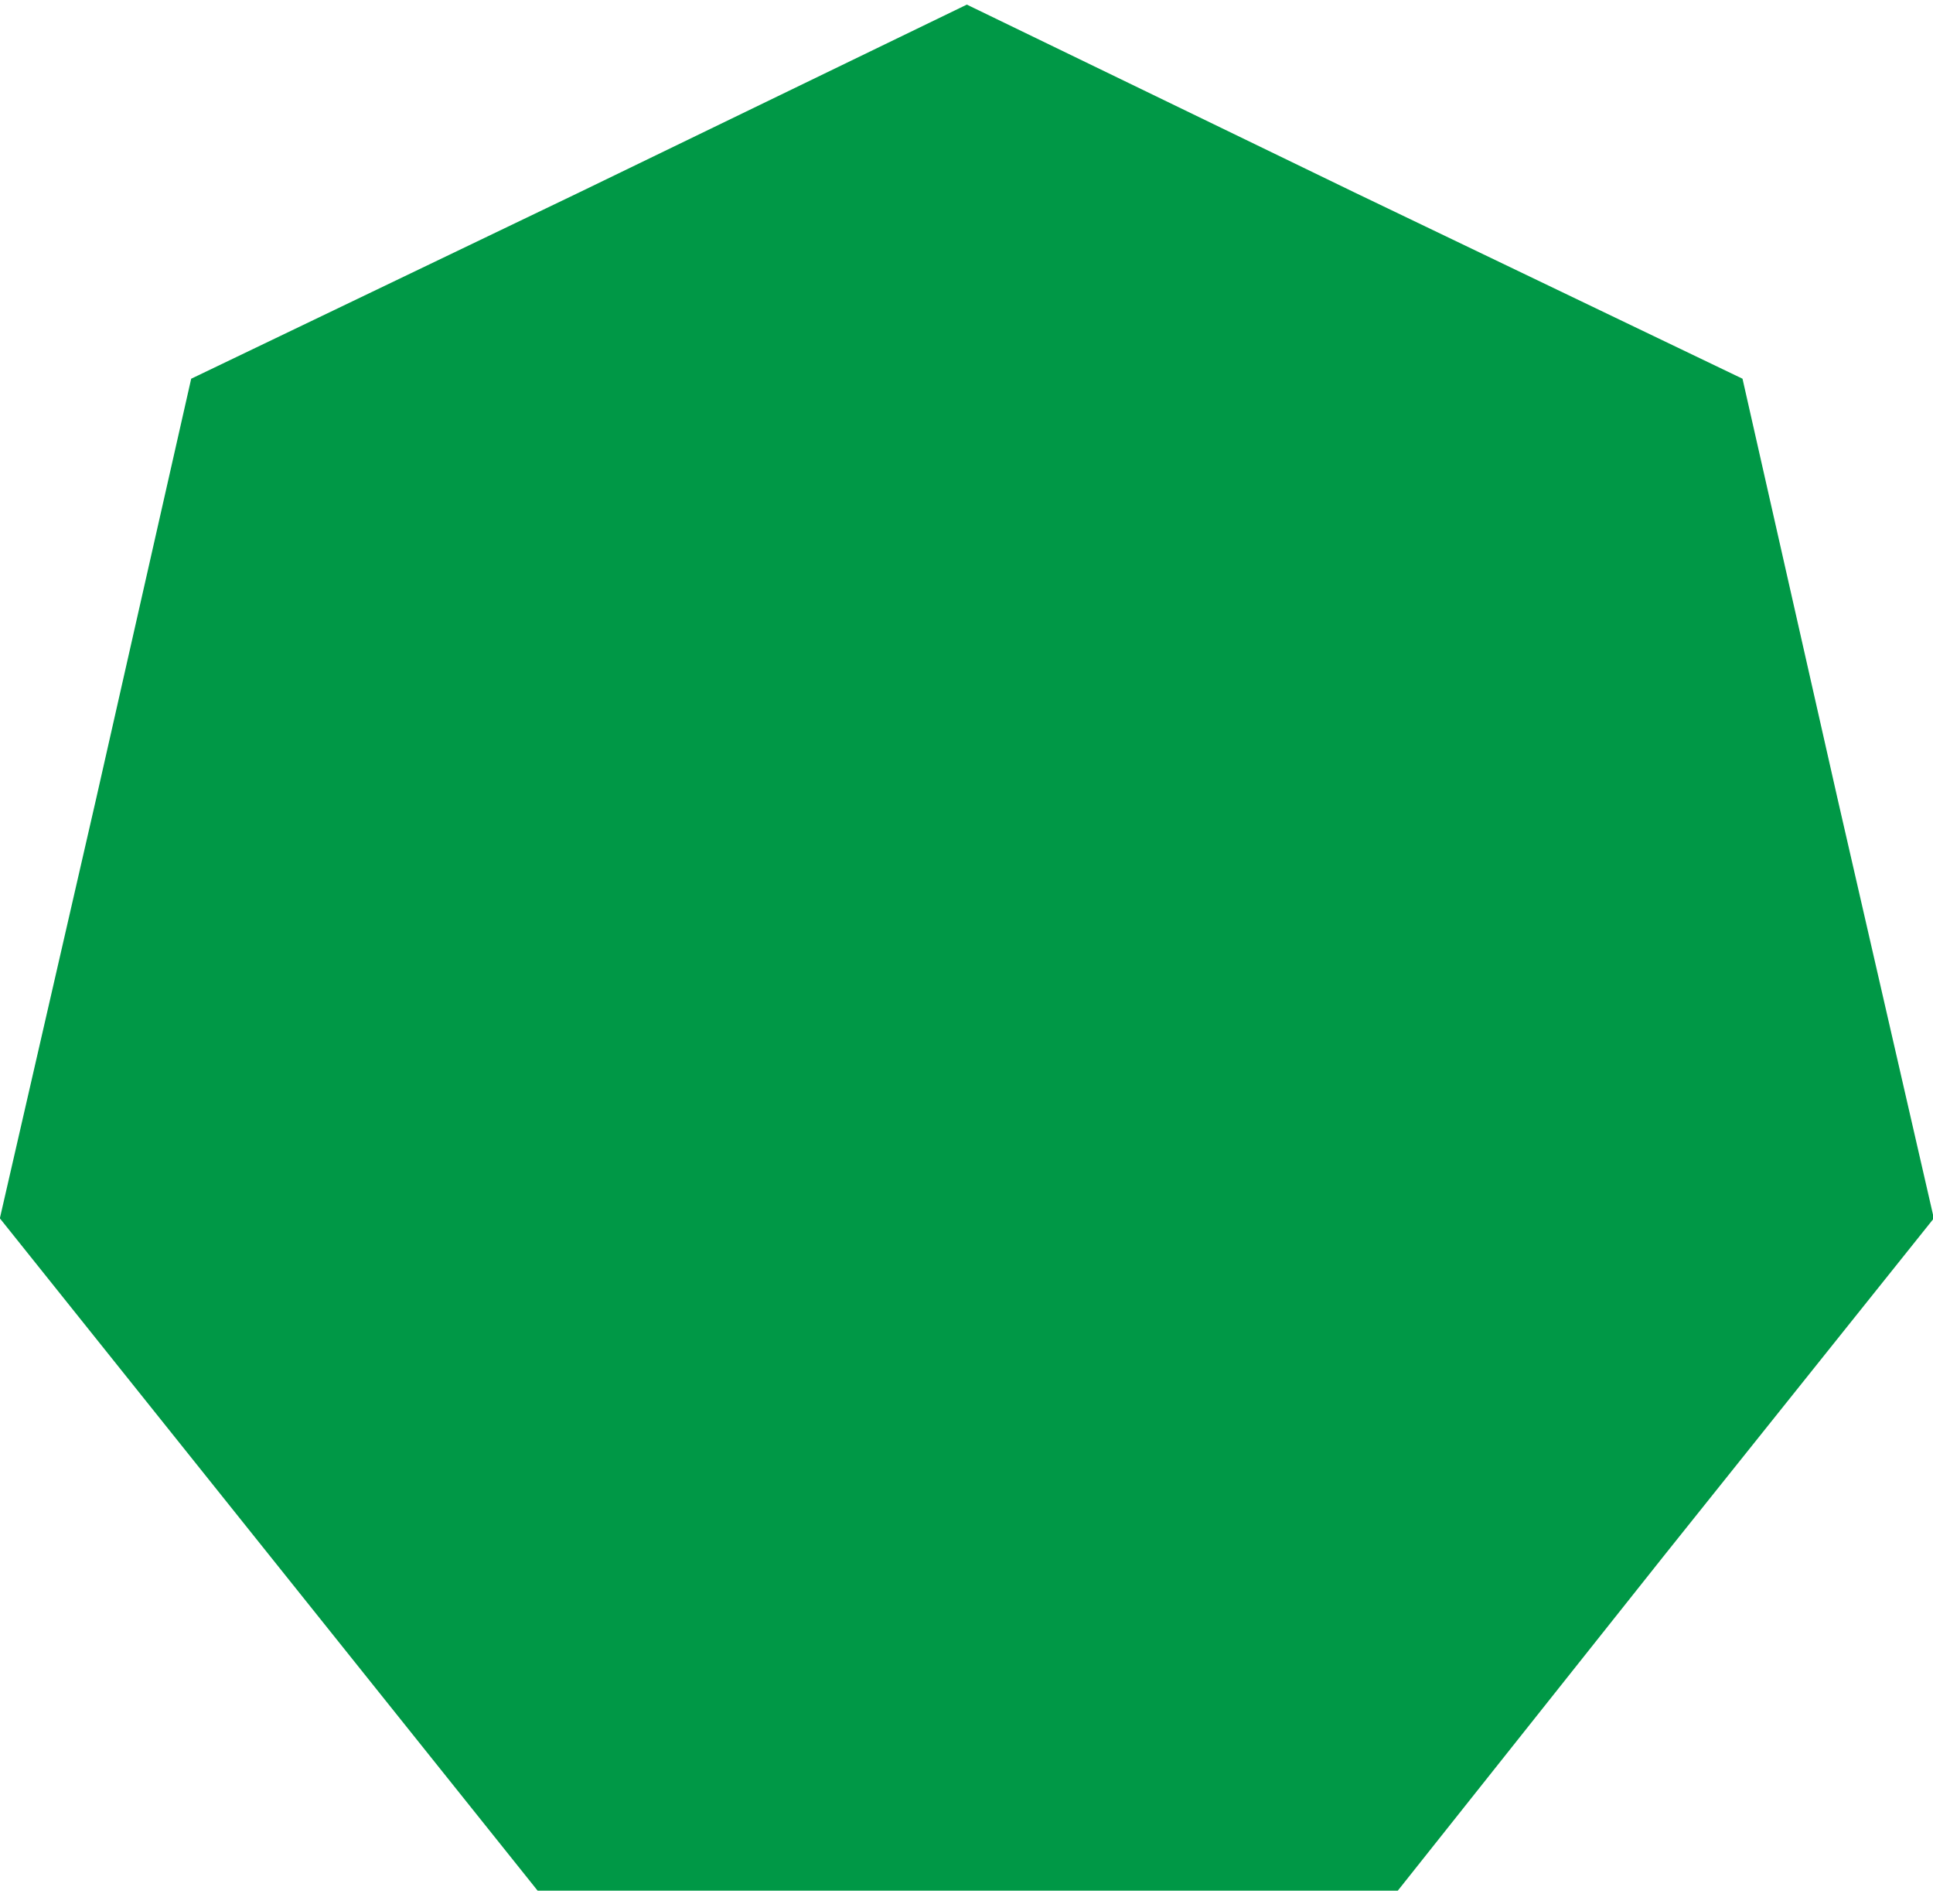 <svg xmlns="http://www.w3.org/2000/svg" width="133" height="131" viewBox="0 0 100 98"><path d="M562 1l225 109 225 108 55 243 56 244-156 195-155 195H313L157 900 1 705l56-244 55-243 225-108zm0 0" transform="scale(.089 .089)" fill-rule="evenodd" fill="#009846" stroke-width="2" stroke="#009846"/></svg>